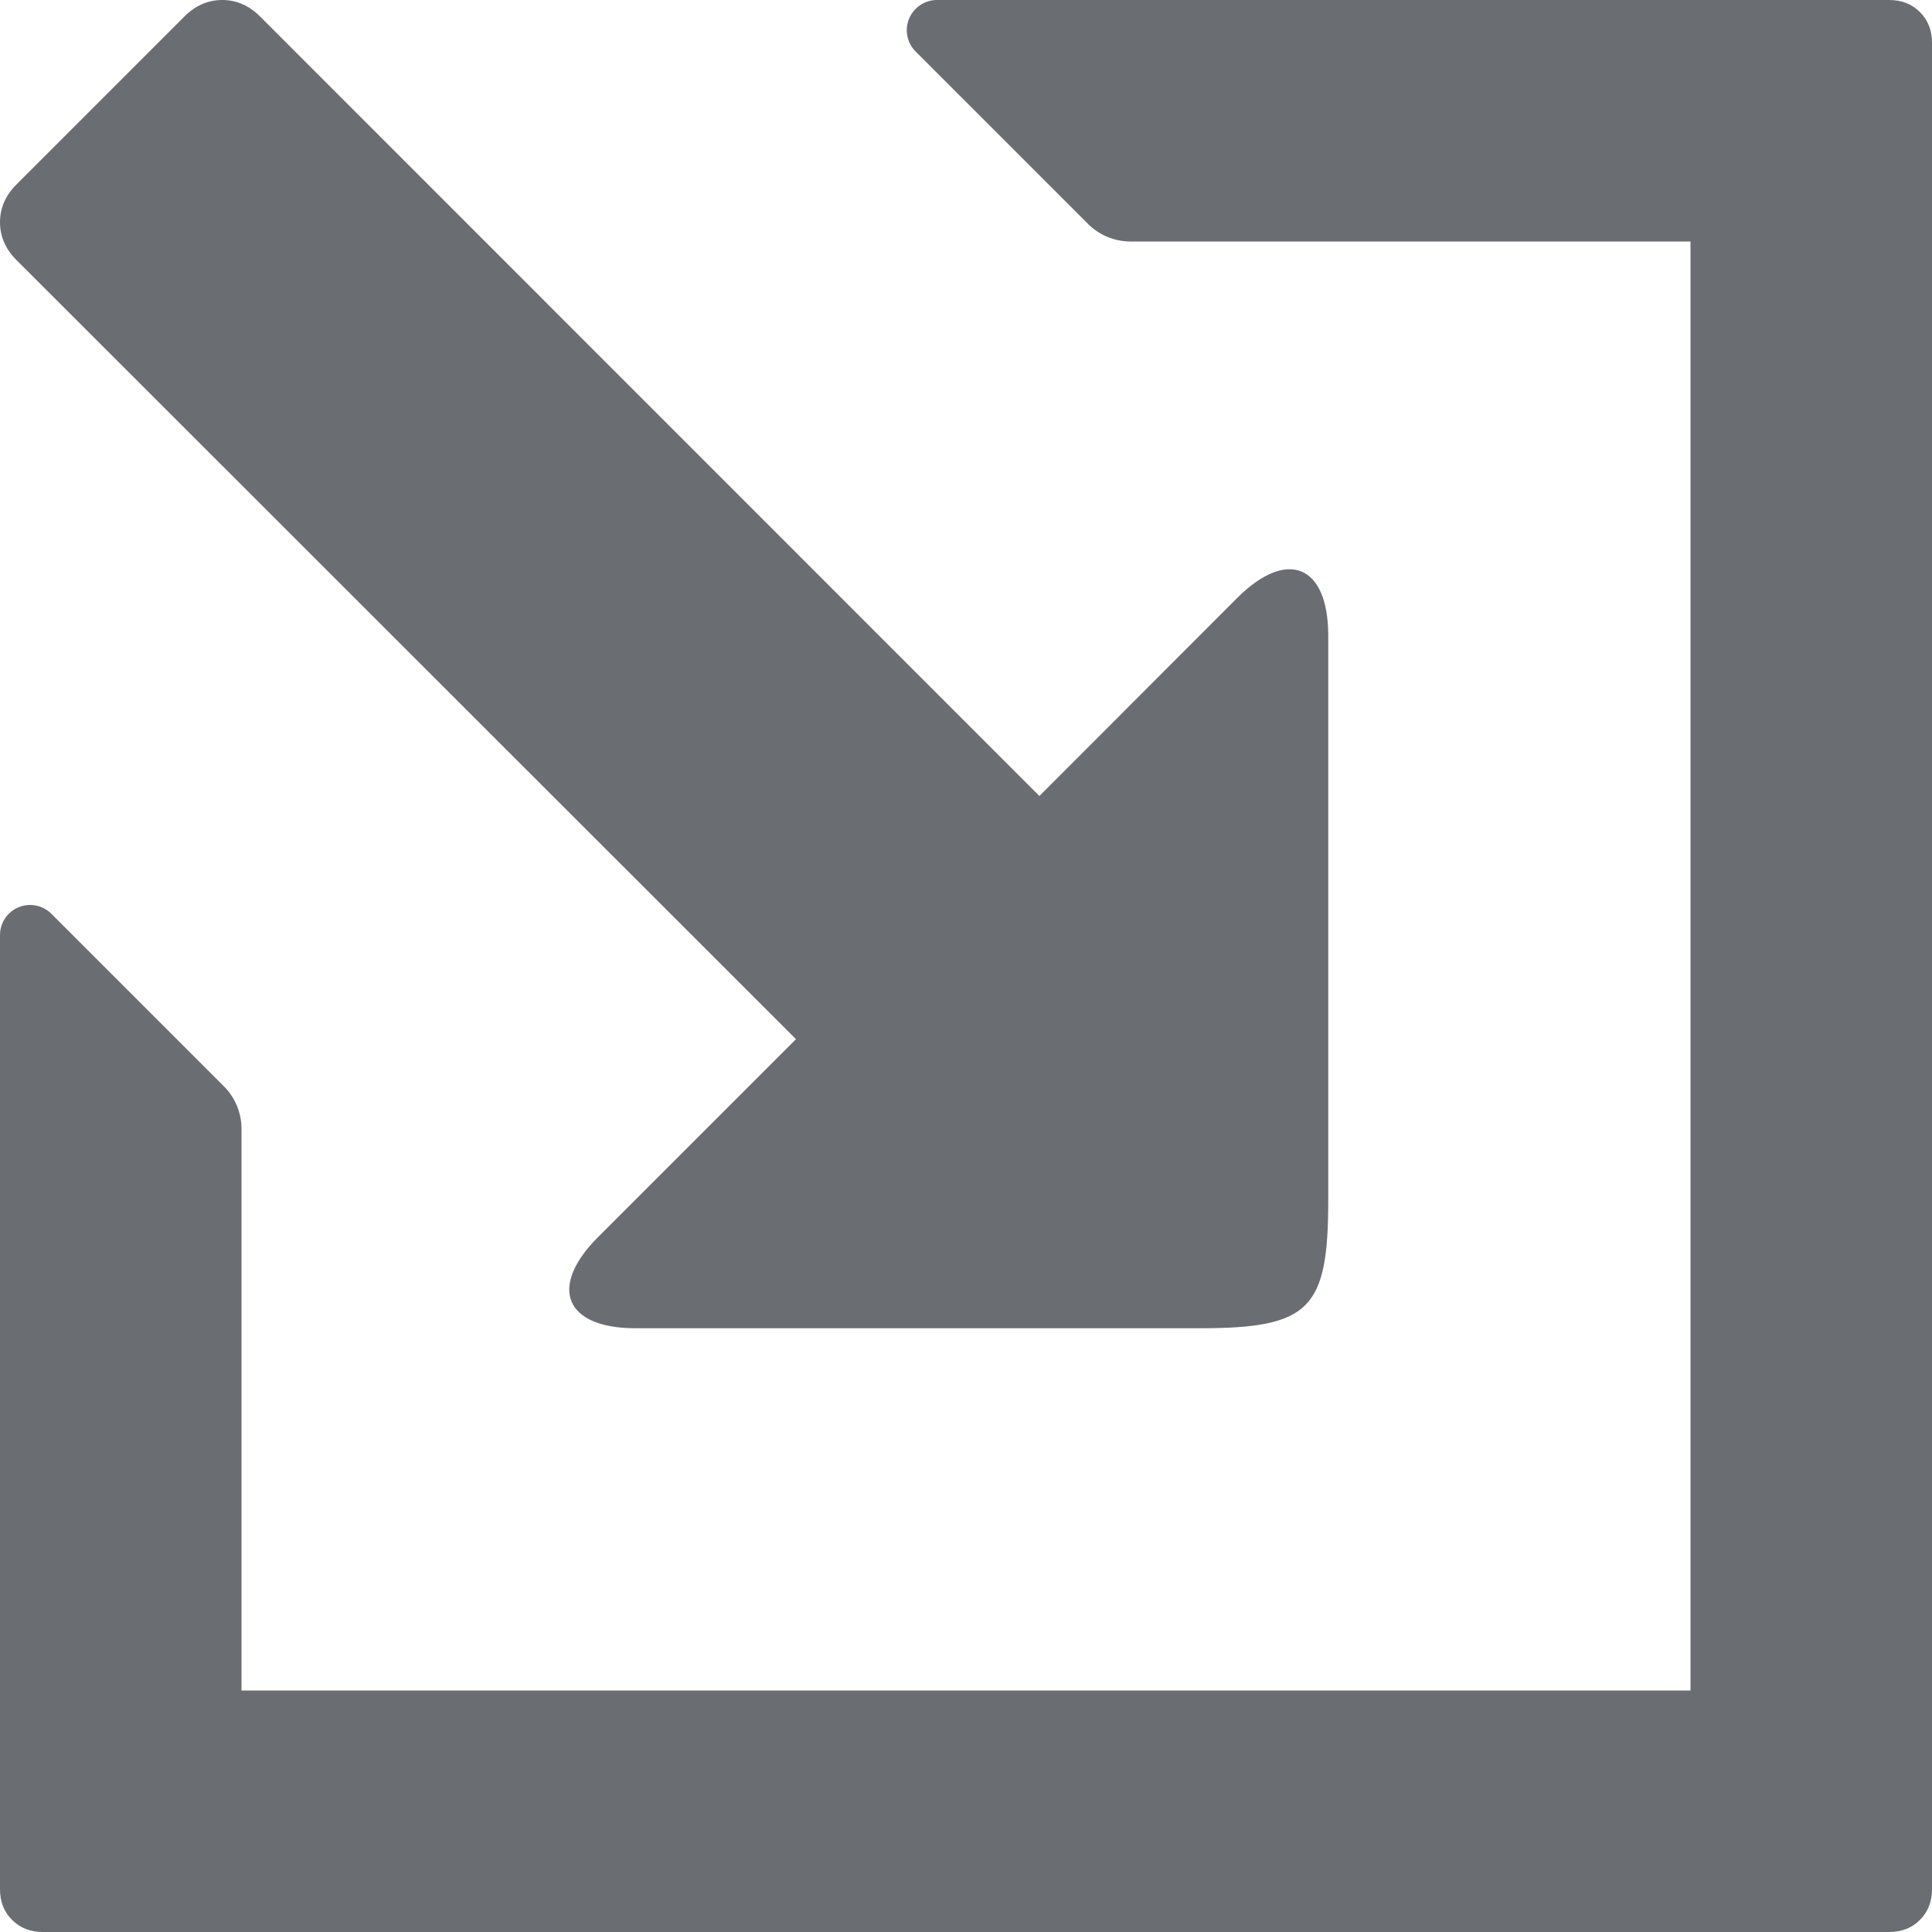 <svg xmlns="http://www.w3.org/2000/svg" width="24" height="24" viewBox="0 0 24 24">
  <path fill="#6A6E73" fill-rule="evenodd" d="M21,21 L3,21 L3,14.023 C3,13.824 2.921,13.633 2.78,13.493 L0.64,11.353 C0.533,11.245 0.372,11.212 0.232,11.27 C0.091,11.327 0,11.464 0,11.616 L0,23.468 C0,23.623 0.049,23.749 0.15,23.85 C0.251,23.951 0.377,24 0.532,24 L23.468,24 C23.623,24 23.749,23.951 23.85,23.85 C23.951,23.749 24,23.623 24,23.468 L24,0.532 C24,0.377 23.951,0.251 23.85,0.15 C23.749,0.049 23.623,0 23.468,0 L11.639,0 C11.488,0 11.351,0.092 11.293,0.232 C11.235,0.372 11.267,0.533 11.374,0.64 L13.514,2.78 C13.654,2.921 13.845,3 14.044,3 L21,3 L21,21 Z M15.37,7.427 L12.912,9.888 L3.23,0.204 C3.094,0.068 2.937,0 2.761,0 C2.585,0 2.428,0.068 2.292,0.204 L0.204,2.292 C0.068,2.428 2.43938008e-07,2.585 2.43938008e-07,2.761 C2.43938008e-07,2.937 0.068,3.094 0.204,3.23 L9.888,12.909 L7.427,15.37 C6.809,15.989 7.017,16.5 7.894,16.5 L14.906,16.5 C16.277,16.5 16.5,16.259 16.5,14.904 L16.5,7.891 C16.498,7.017 15.989,6.809 15.37,7.427 Z"/>
</svg>

